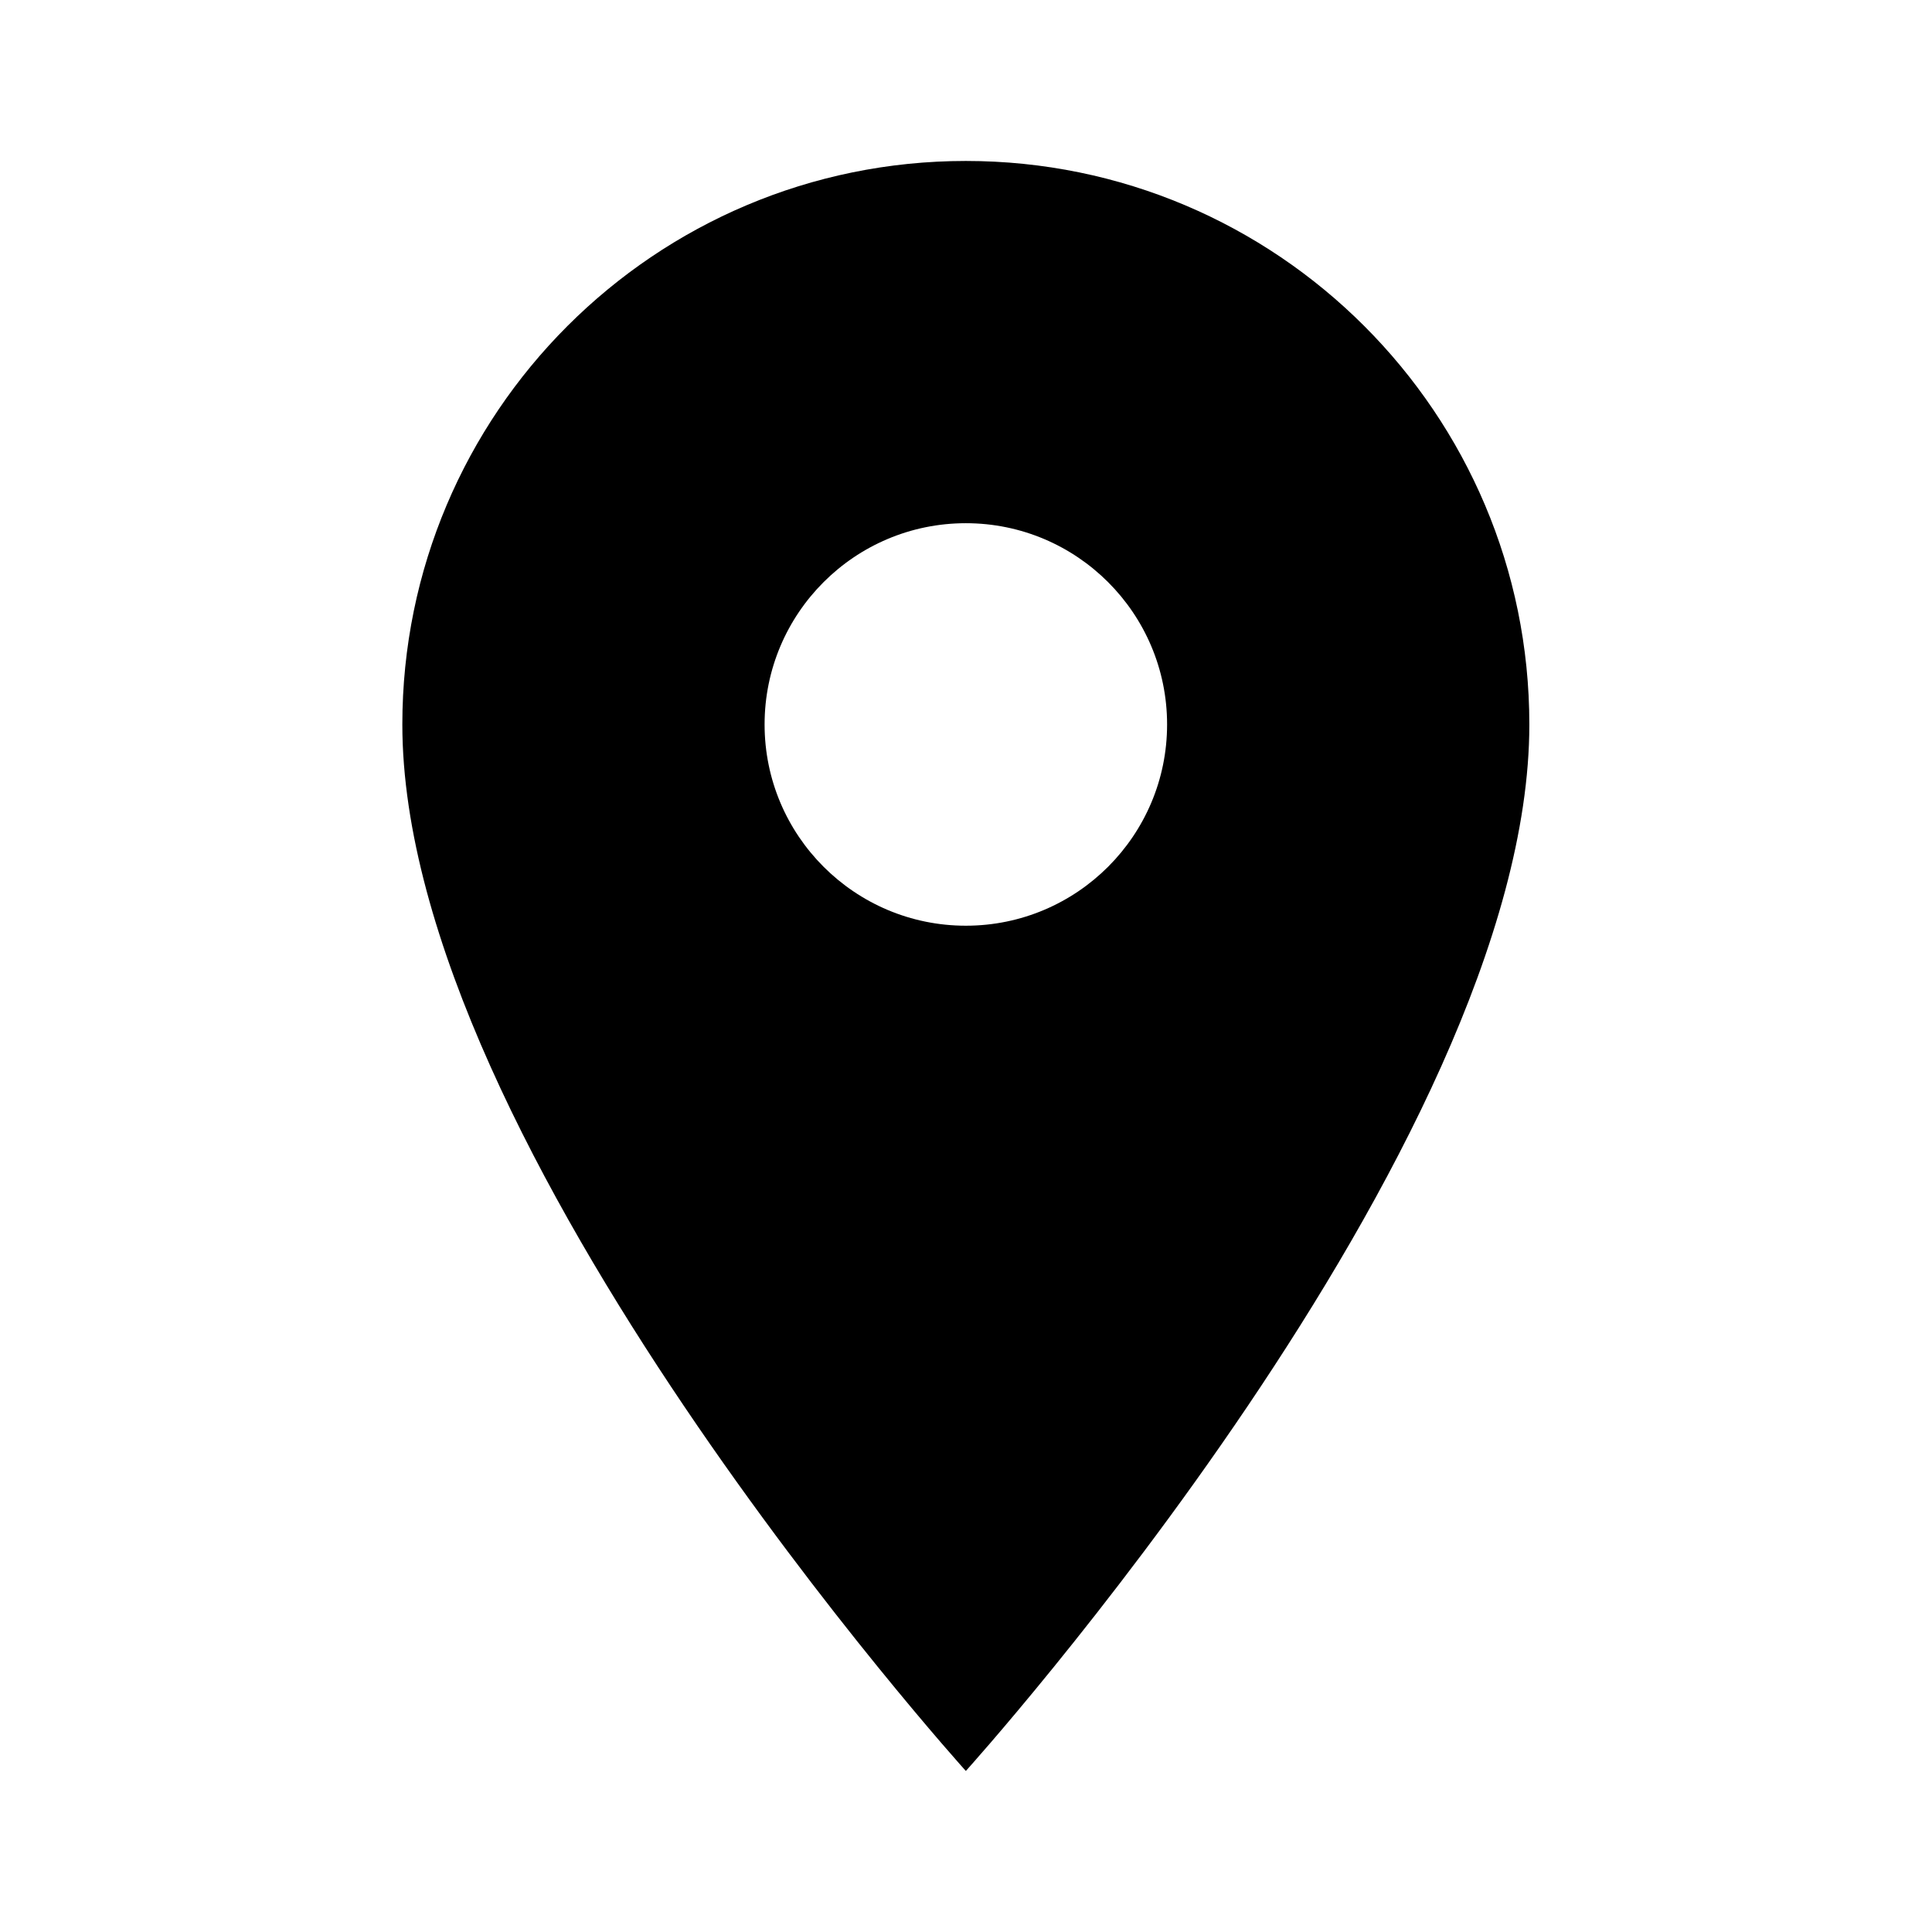<svg width="48" height="48" viewBox="0 0 48 48" fill="none" xmlns="http://www.w3.org/2000/svg"><path d="M23.996 3.999c-7.73 0-14 6.27-14 14 0 10.5 14 26 14 26s14-15.5 14-26c0-7.73-6.27-14-14-14zm0 19c-2.76 0-5-2.24-5-5s2.24-5 5-5 5 2.24 5 5-2.24 5-5 5z" fill="currentColor"/></svg>